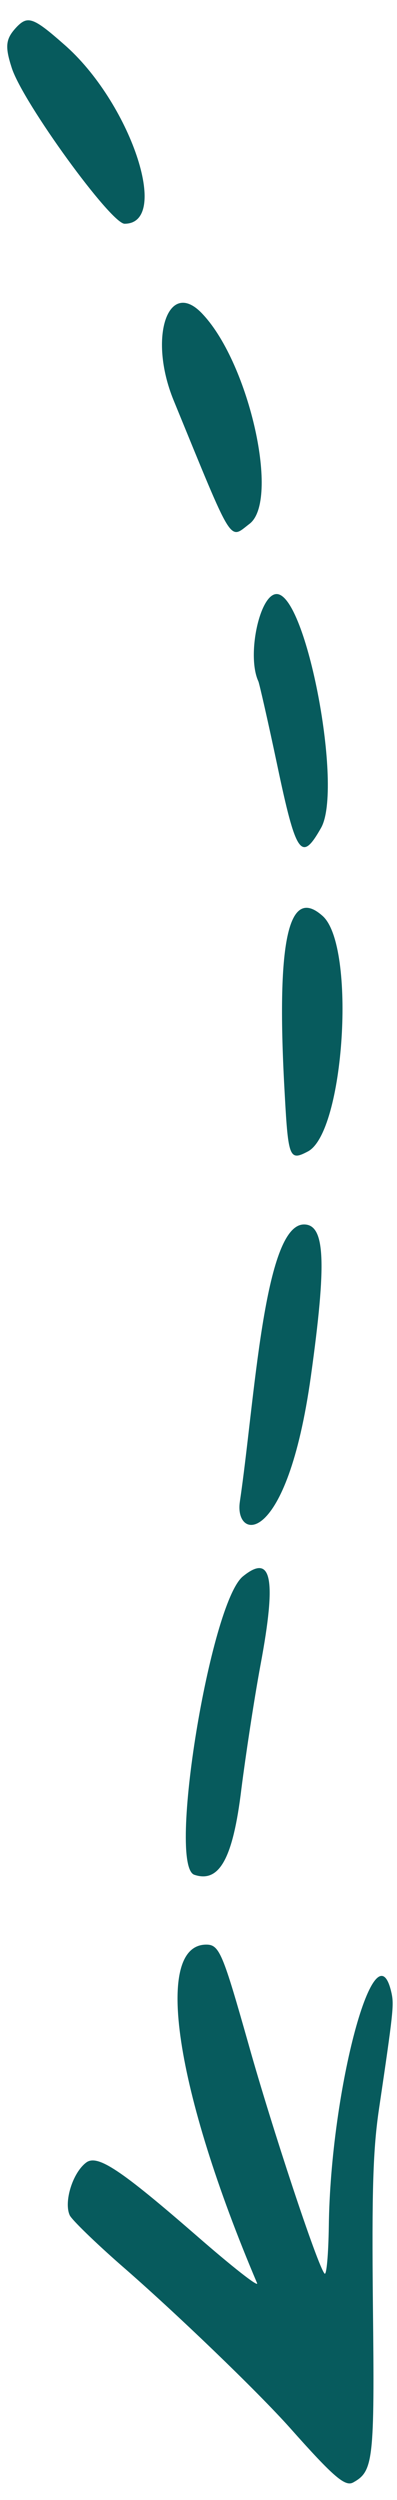 <svg width="14" height="88" viewBox="0 0 14 88" fill="none" xmlns="http://www.w3.org/2000/svg">
    <path d="M6.852 65.991C7.736 66.289 8.217 65.418 8.512 62.973C8.659 61.818 8.955 59.853 9.186 58.608C9.763 55.533 9.577 54.664 8.562 55.491C7.414 56.438 5.901 65.663 6.852 65.991Z" fill="#075b5d"/>
    <path d="M8.457 52.867C8.26 54.217 10.111 54.542 10.964 48.438C11.522 44.433 11.47 43.098 10.72 43.1C9.303 43.103 8.983 49.327 8.457 52.867Z" fill="#075b5d"/>
    <path d="M9.066 80.366C9.133 80.531 8.181 79.783 6.945 78.706C4.274 76.387 3.439 75.819 3.04 76.12C2.557 76.481 2.243 77.516 2.461 77.981C2.544 78.145 3.346 78.924 4.248 79.716C6.185 81.392 9.091 84.189 10.227 85.462C11.797 87.228 12.181 87.542 12.464 87.376C13.163 86.985 13.212 86.61 13.151 81.182C13.109 77.058 13.156 75.634 13.369 74.209C13.862 70.879 13.895 70.579 13.811 70.174C13.255 67.596 11.651 73.538 11.595 78.381C11.58 79.356 11.515 80.091 11.448 80.031C11.214 79.806 9.571 74.832 8.764 71.954C7.858 68.763 7.74 68.448 7.274 68.449C5.407 68.453 6.185 73.594 9.066 80.366Z" fill="#075b5d"/>
    <path d="M0.596 0.941C0.197 1.362 0.164 1.617 0.416 2.396C0.818 3.625 3.911 7.877 4.394 7.876C6.044 7.872 4.585 3.572 2.247 1.553C1.178 0.61 0.978 0.551 0.596 0.941Z" fill="#075b5d"/>
    <path d="M6.124 14.095C8.252 19.279 8.068 18.994 8.8 18.438C9.865 17.626 8.805 12.845 7.167 11.079C5.948 9.732 5.202 11.848 6.124 14.095Z" fill="#075b5d"/>
    <path d="M10.043 38.558C10.164 40.762 10.215 40.867 10.847 40.536C12.146 39.888 12.565 33.305 11.379 32.243C10.16 31.151 9.731 33.131 10.043 38.558Z" fill="#075b5d"/>
    <path d="M9.112 23.985C9.145 24.06 9.448 25.379 9.768 26.893C10.442 30.1 10.626 30.37 11.323 29.139C12.103 27.758 10.805 20.907 9.755 20.91C9.155 20.911 8.693 23.086 9.112 23.985Z" fill="#075b5d"/>
</svg>
